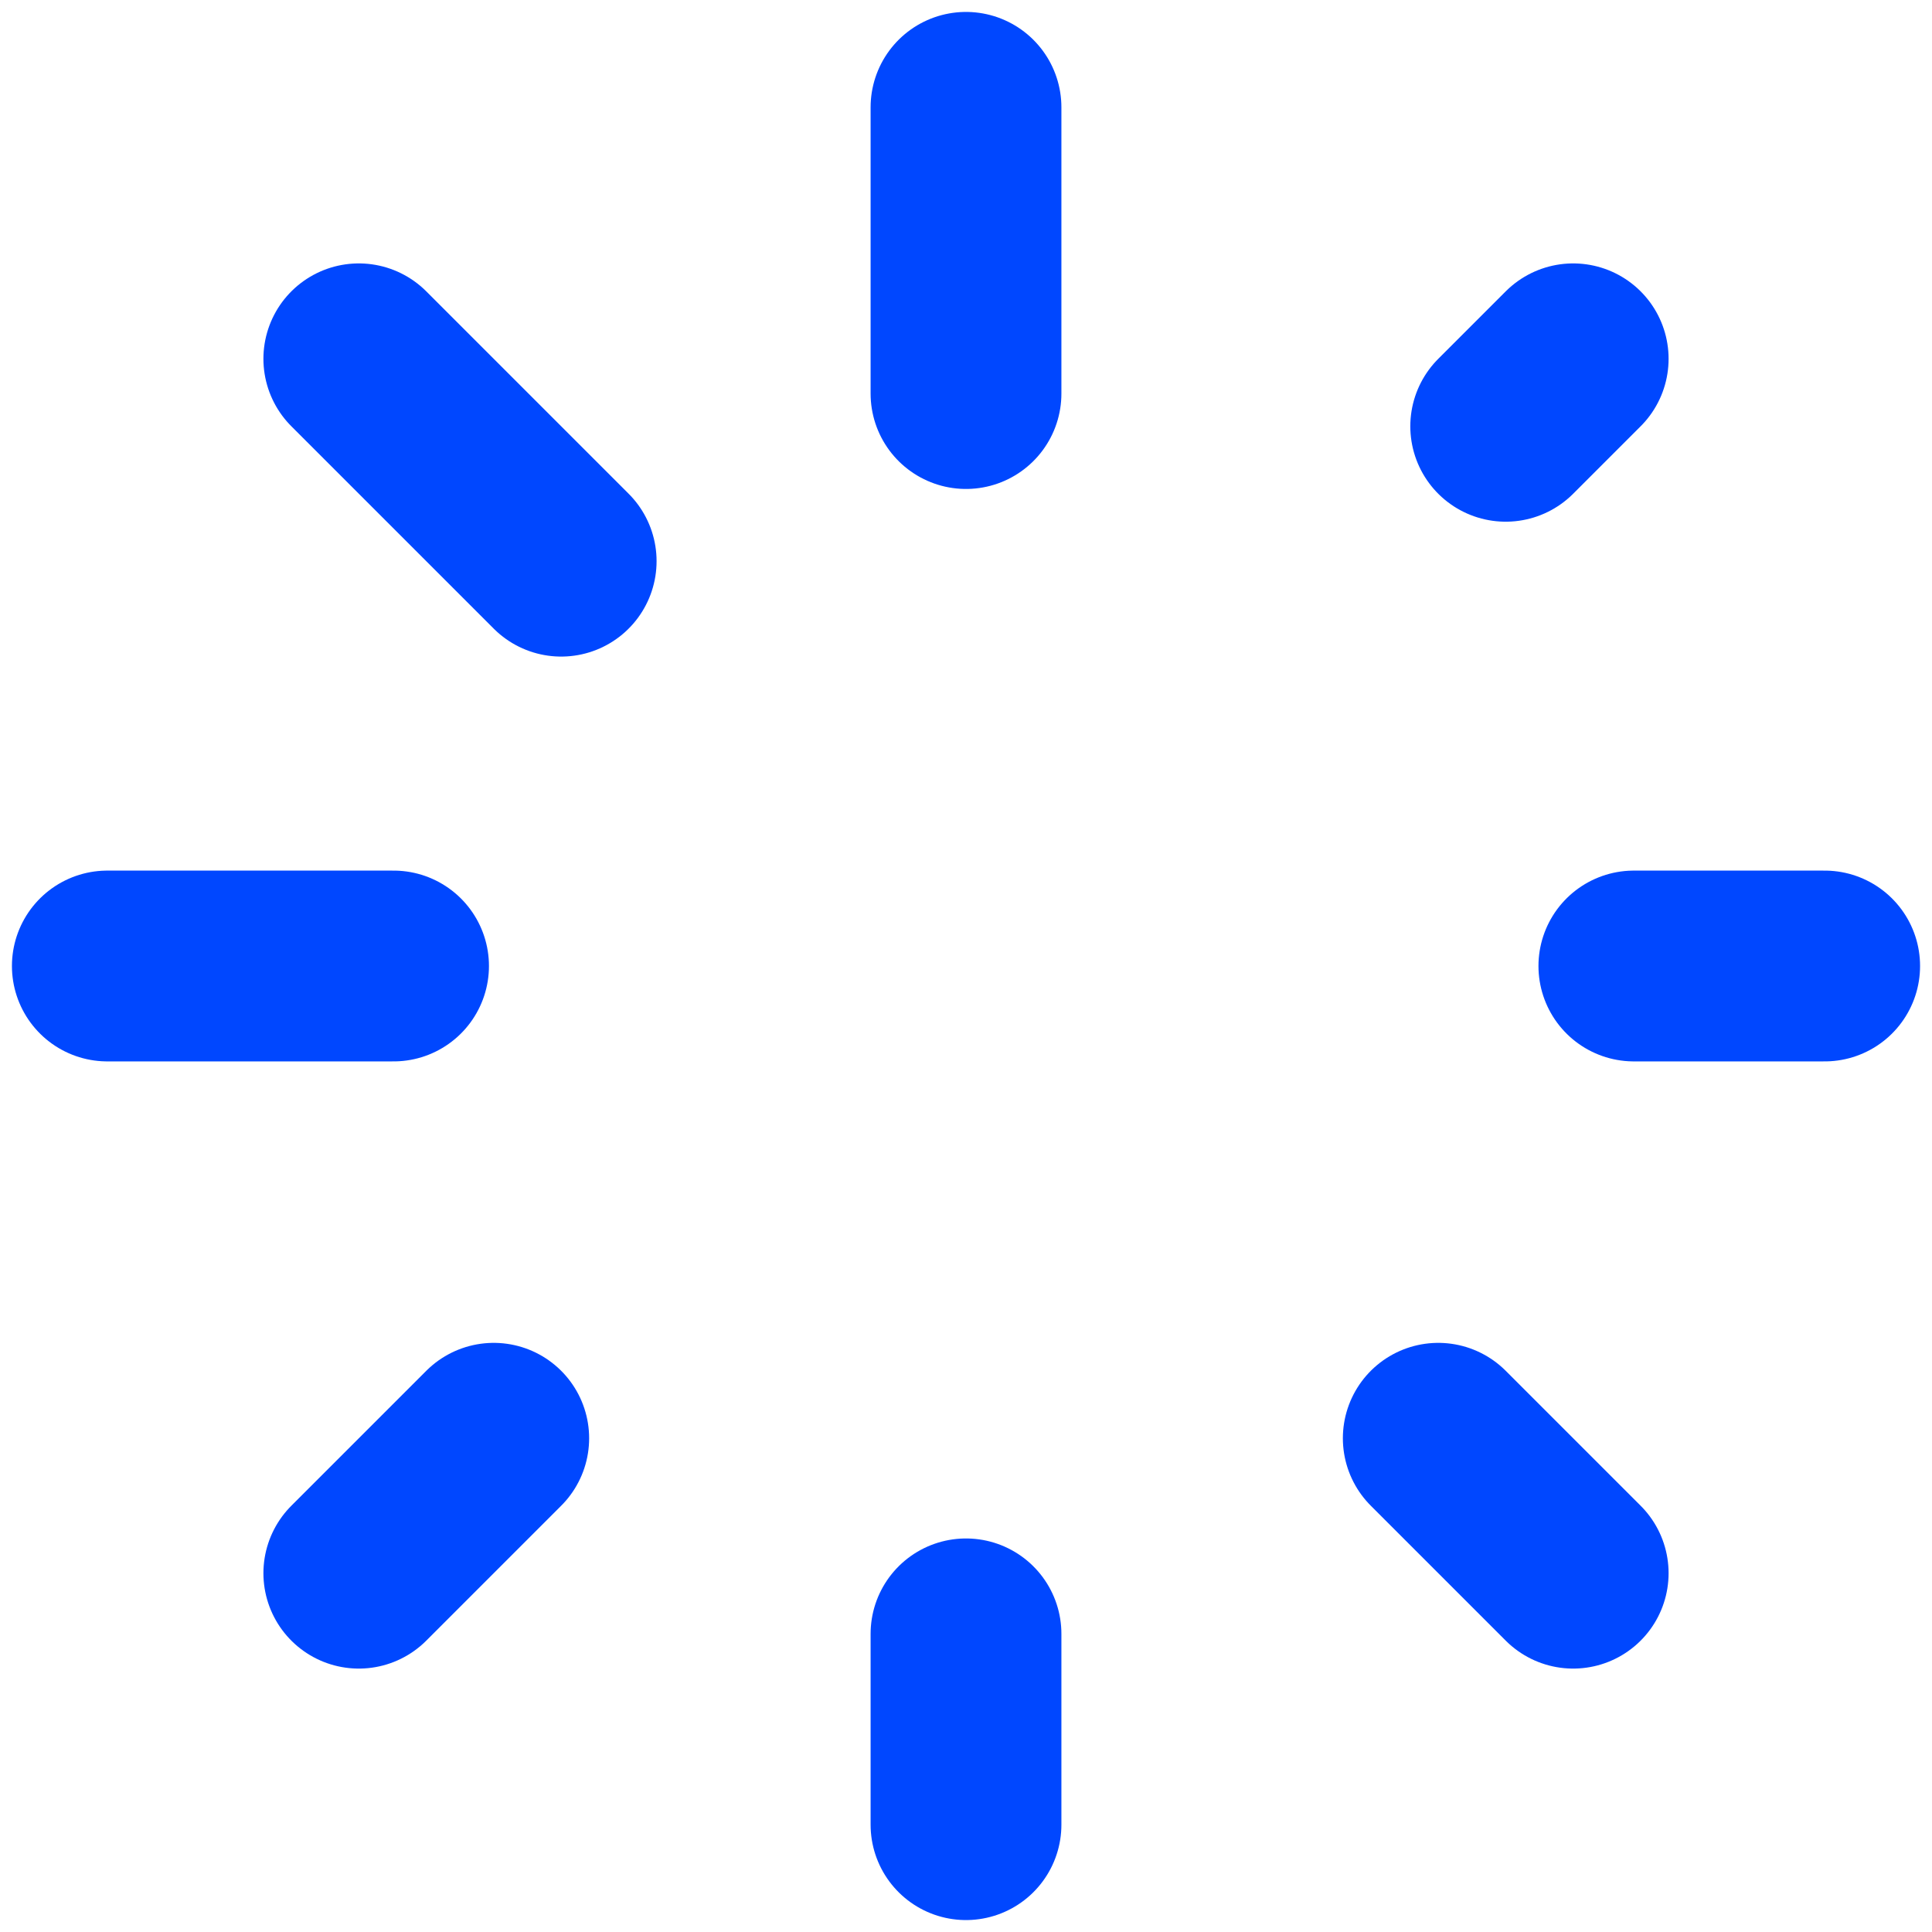 <svg width="54" height="54" viewBox="0 0 54 54" fill="none" xmlns="http://www.w3.org/2000/svg">
<path d="M27 11V3M27 51V45.667M45.667 27H51M3 27H11M42.085 11.915L43.971 10.029M10.029 43.971L13.8 40.2M40.2 40.2L43.971 43.971M10.029 10.029L15.685 15.685" stroke="#0047FF" stroke-width="5.333" stroke-linecap="round" stroke-linejoin="round"/>
</svg>
